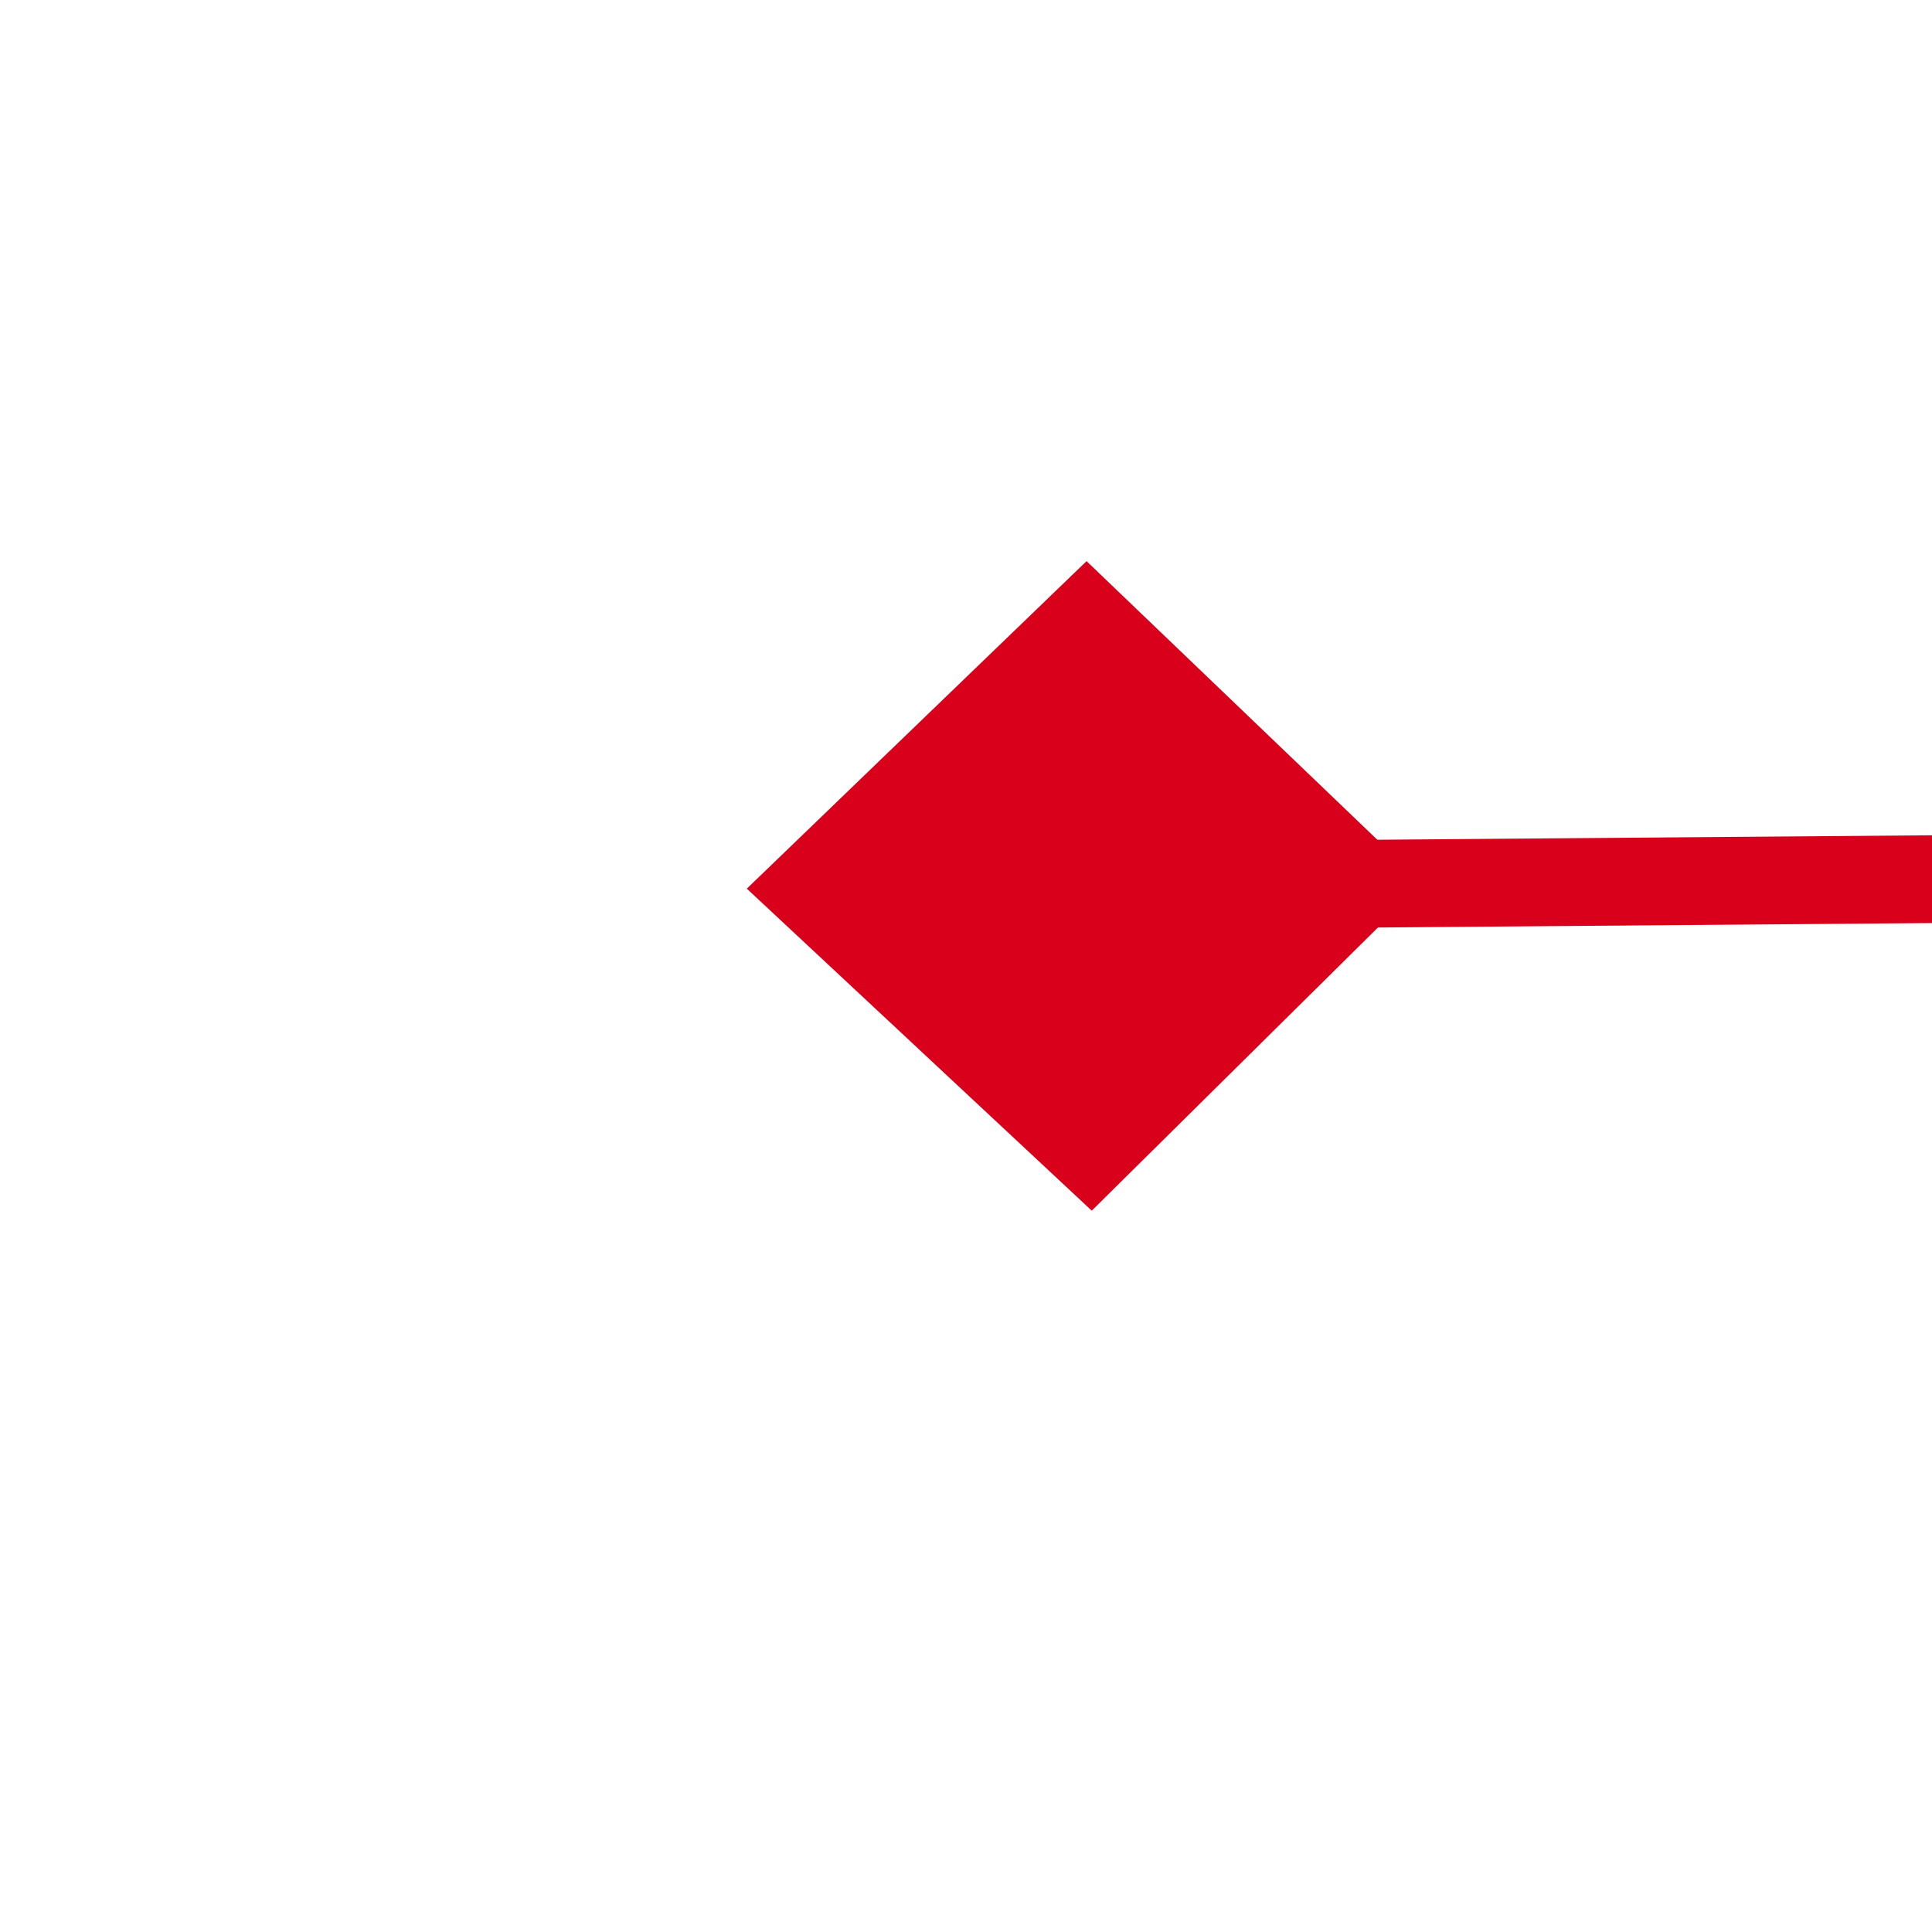 ﻿<?xml version="1.0" encoding="utf-8"?>
<svg version="1.1" xmlns:xlink="http://www.w3.org/1999/xlink" width="22px" height="22px" preserveAspectRatio="xMinYMid meet" viewBox="1522 357  22 20" xmlns="http://www.w3.org/2000/svg">
  <g transform="matrix(0.999 0.035 -0.035 0.999 13.742 -53.277 )">
    <path d="M 1534.9 354.8  L 1531 358.5  L 1534.9 362.2  L 1538.7 358.5  L 1534.9 354.8  Z M 1900.1 362.2  L 1904 358.5  L 1900.1 354.8  L 1896.3 358.5  L 1900.1 362.2  Z " fill-rule="nonzero" fill="#d9001b" stroke="none" transform="matrix(0.999 -0.043 0.043 0.999 -13.775 73.865 )" />
    <path d="M 1532 358.5  L 1903 358.5  " stroke-width="1" stroke="#d9001b" fill="none" transform="matrix(0.999 -0.043 0.043 0.999 -13.775 73.865 )" />
  </g>
</svg>